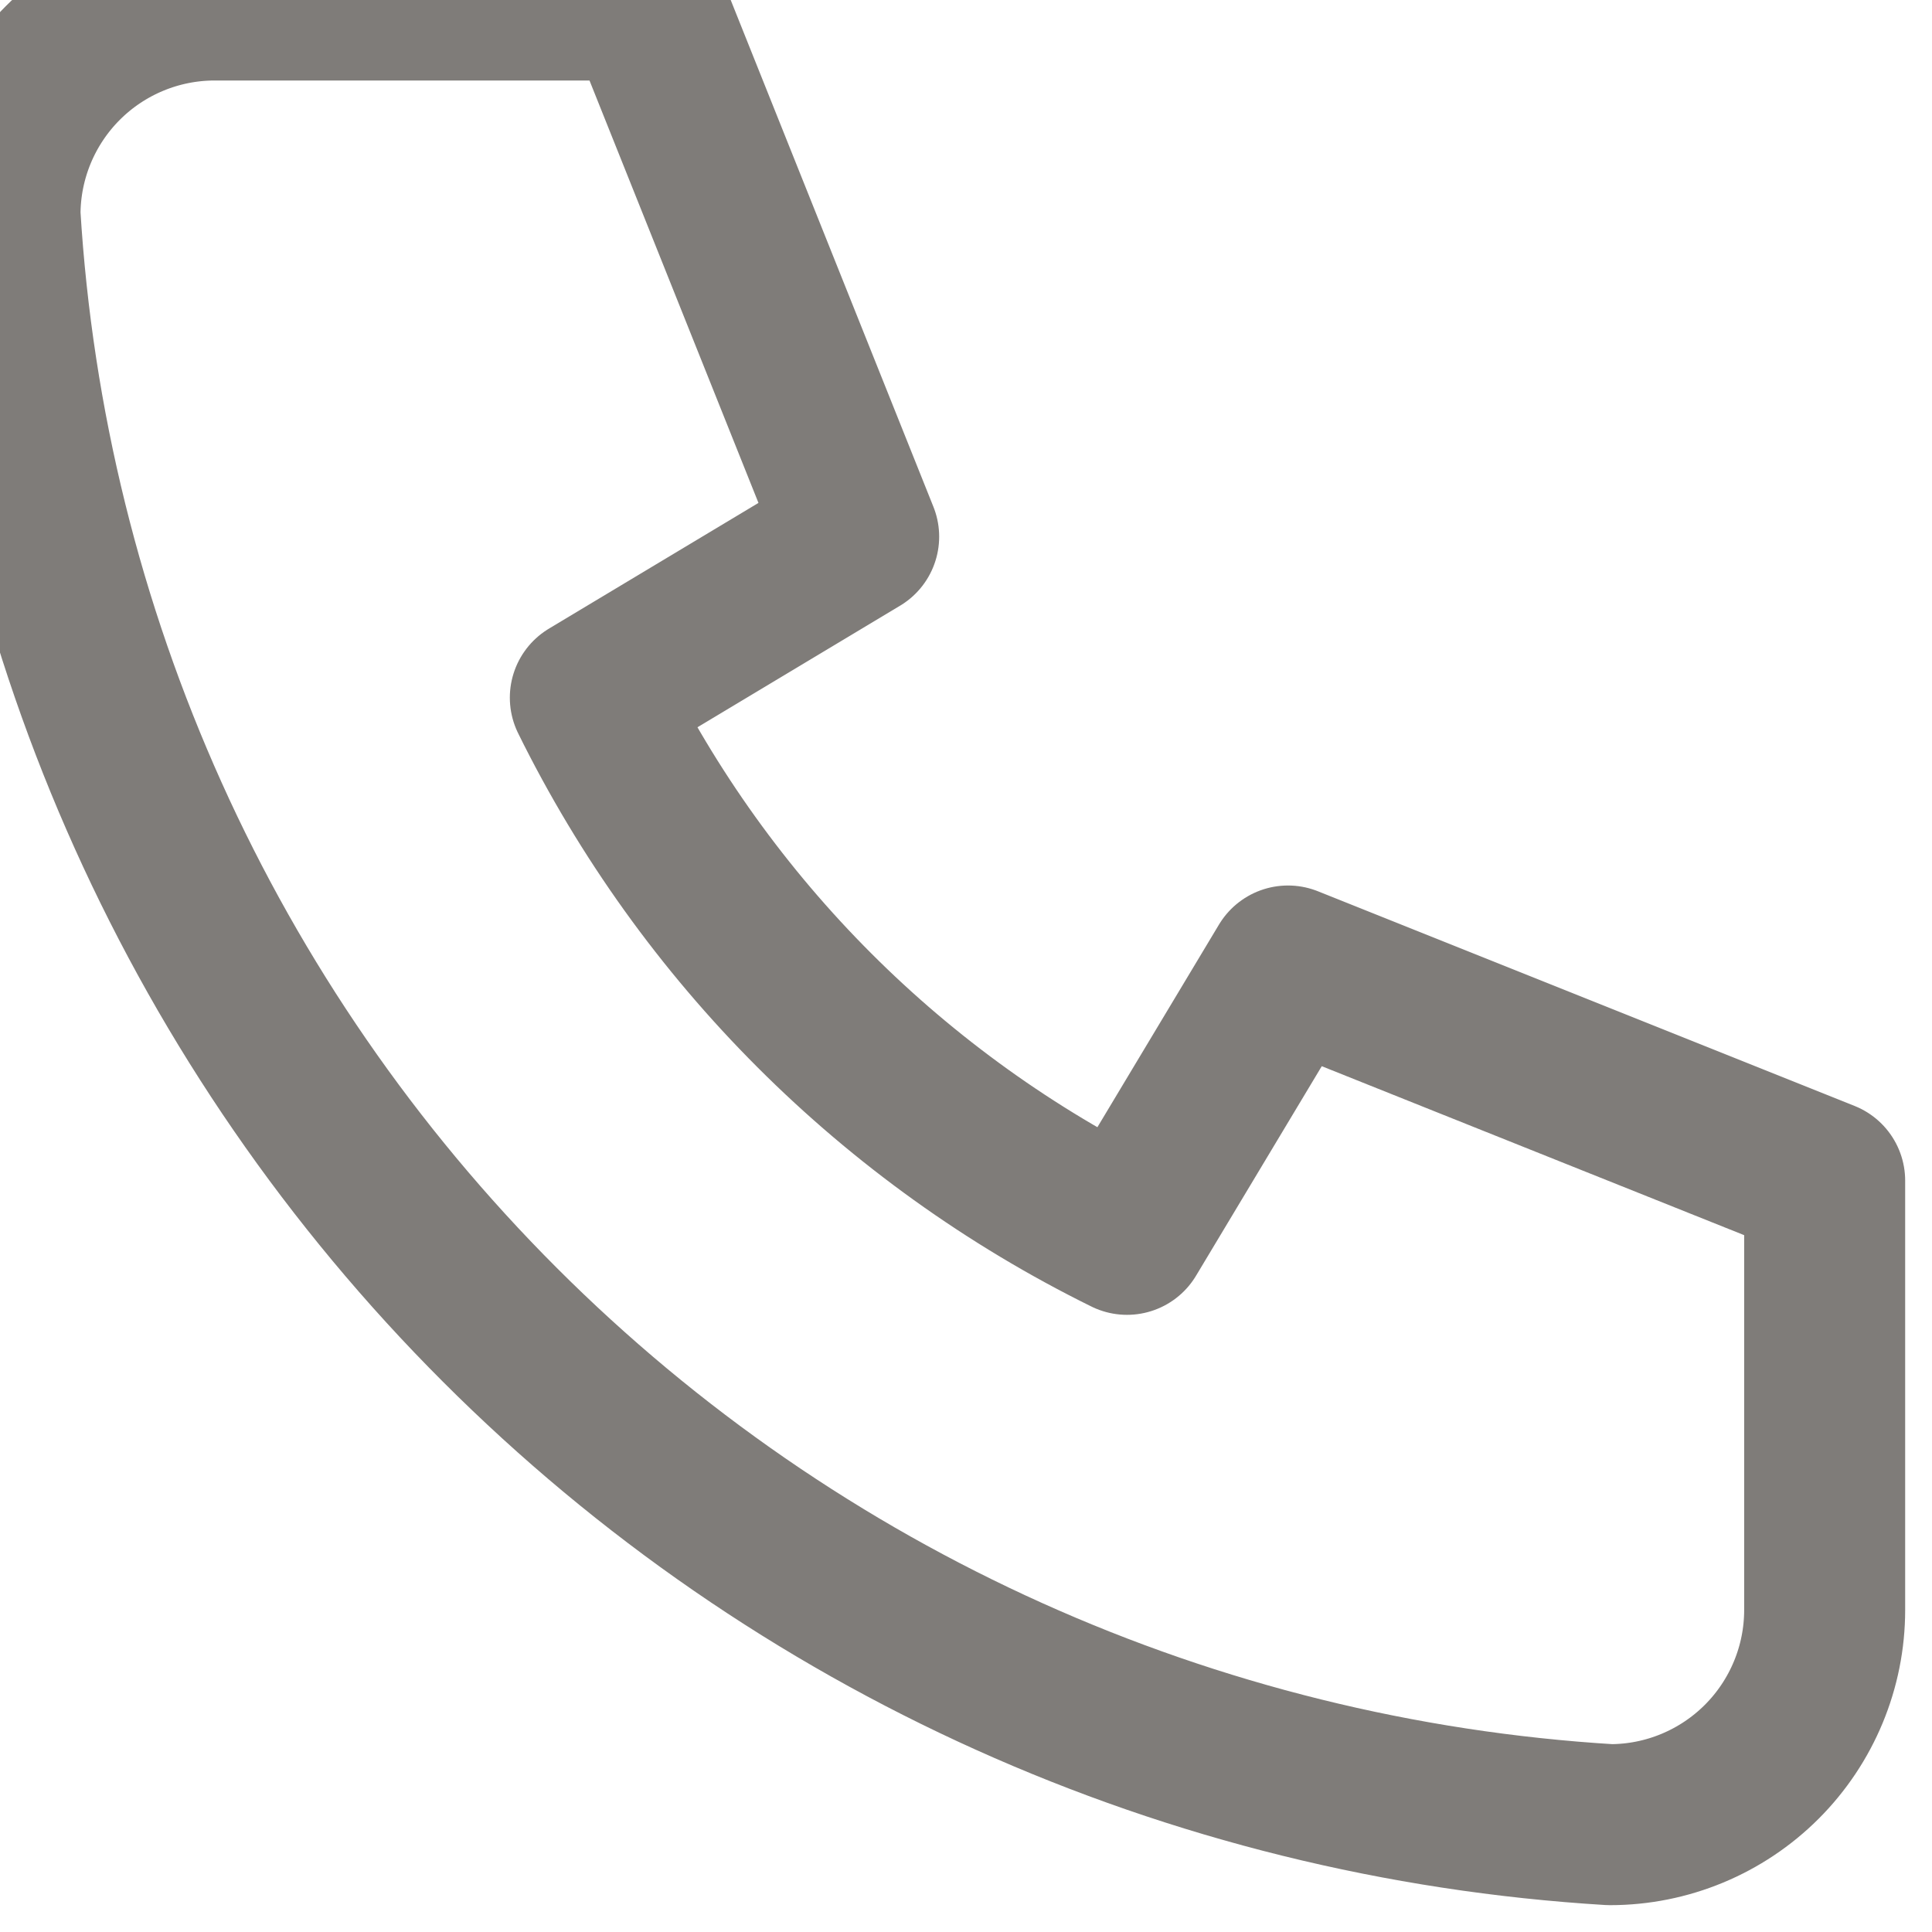<svg width="18" height="18" viewBox="0 0 18 18" fill="none" xmlns="http://www.w3.org/2000/svg">
<path d="M2 0H6L8 5L5.5 6.5C6.571 8.672 8.328 10.429 10.5 11.5L12 9L17 11V15C17 15.53 16.789 16.039 16.414 16.414C16.039 16.789 15.53 17 15 17C11.099 16.763 7.42 15.107 4.657 12.343C1.893 9.58 0.237 5.901 0 2C0 1.47 0.211 0.961 0.586 0.586C0.961 0.211 1.47 0 2 0" stroke="#54514C" stroke-opacity="0.75" stroke-width="1.5" stroke-linecap="round" stroke-linejoin="round"/>
</svg>
